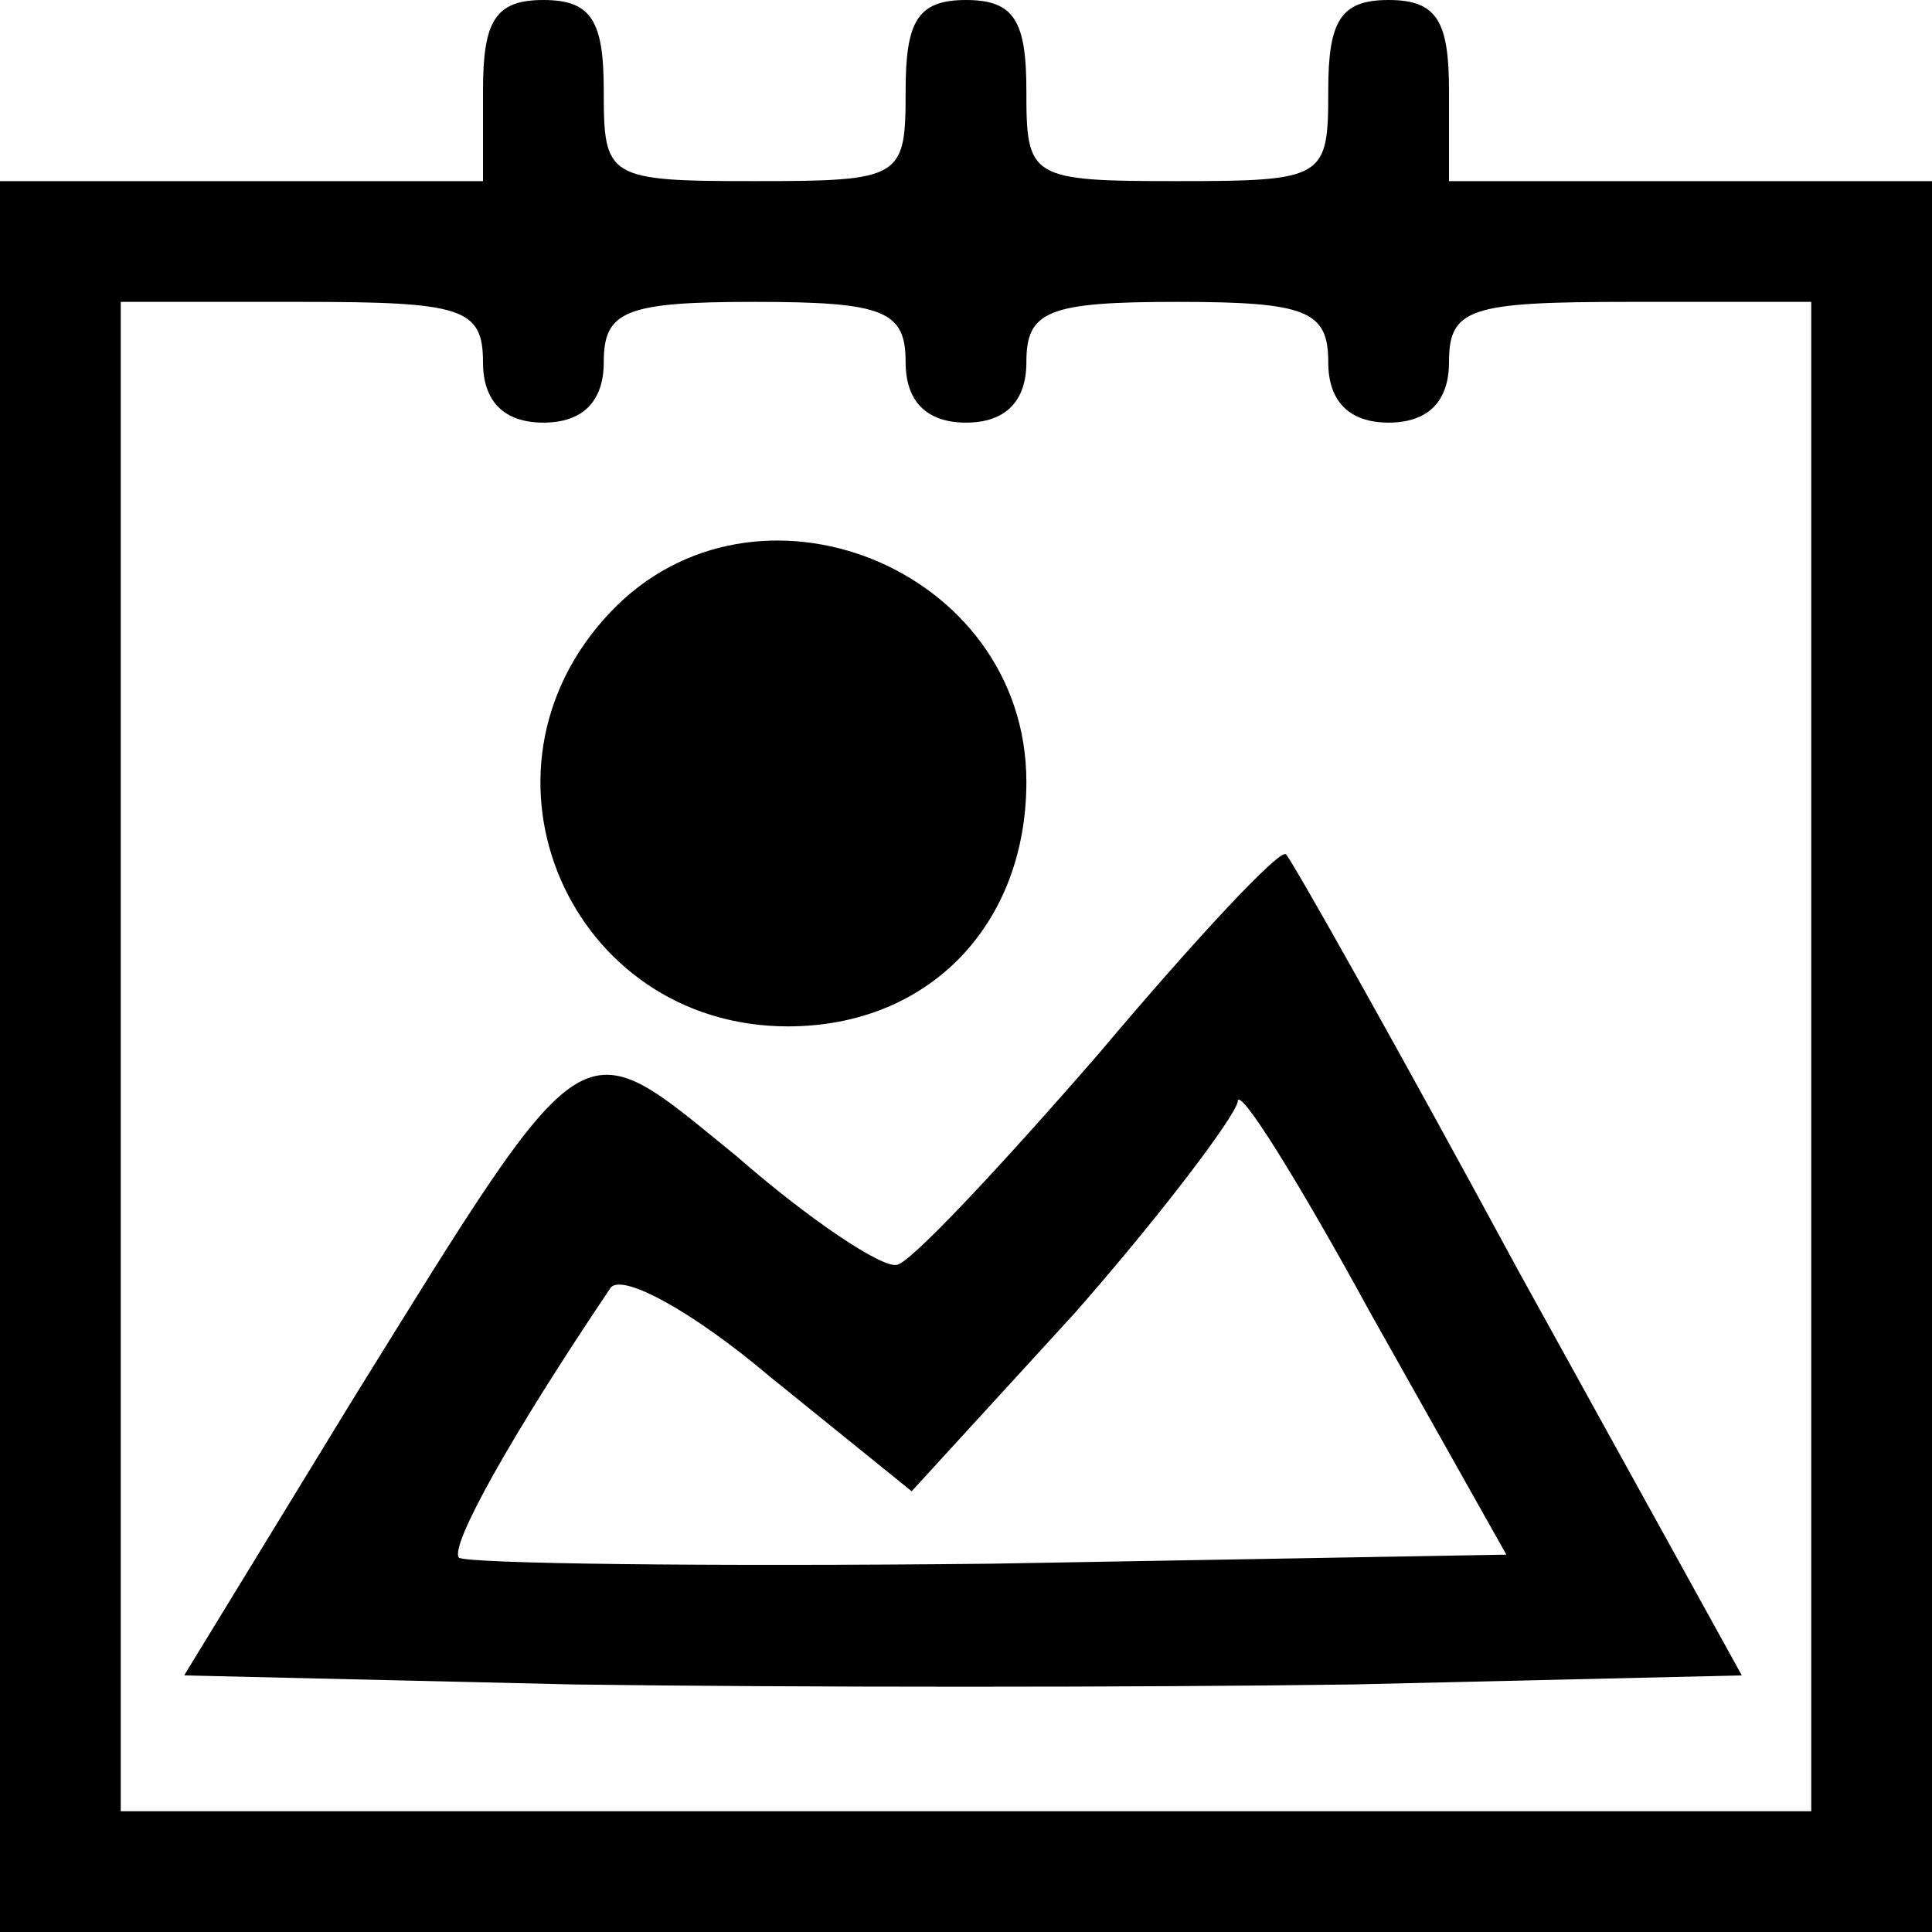 <?xml version="1.0" standalone="no"?>
<!DOCTYPE svg PUBLIC "-//W3C//DTD SVG 20010904//EN"
        "http://www.w3.org/TR/2001/REC-SVG-20010904/DTD/svg10.dtd">
<svg version="1.0" xmlns="http://www.w3.org/2000/svg"
     width="64pt" height="64pt" viewBox="0 0 64 64"
     preserveAspectRatio="xMidYMid meet">
    <g transform="translate(0,64) scale(0.1,-0.1)"
       fill="#000000" stroke="none">
        <path d="M160 610 l0 -30 -80 0 -80 0 0 -290 0 -290 320 0 320 0 0 290 0 290
-80 0 -80 0 0 30 c0 23 -4 30 -20 30 -16 0 -20 -7 -20 -30 0 -29 -1 -30 -50
-30 -49 0 -50 1 -50 30 0 23 -4 30 -20 30 -16 0 -20 -7 -20 -30 0 -29 -1 -30
-50 -30 -49 0 -50 1 -50 30 0 23 -4 30 -20 30 -16 0 -20 -7 -20 -30z m0 -90
c0 -13 7 -20 20 -20 13 0 20 7 20 20 0 17 7 20 50 20 43 0 50 -3 50 -20 0 -13
7 -20 20 -20 13 0 20 7 20 20 0 17 7 20 50 20 43 0 50 -3 50 -20 0 -13 7 -20
20 -20 13 0 20 7 20 20 0 18 7 20 60 20 l60 0 0 -250 0 -250 -280 0 -280 0 0
250 0 250 60 0 c53 0 60 -2 60 -20z"/>
        <path d="M202 437 c-50 -53 -13 -137 59 -137 47 0 79 34 79 81 0 71 -90 107
-138 56z"/>
        <path d="M364 291 c-33 -38 -63 -70 -67 -70 -5 -1 -29 15 -53 36 -53 43 -48
47 -128 -82 l-55 -90 129 -3 c72 -1 188 -1 258 0 l129 3 -74 134 c-40 74 -75
136 -77 138 -2 2 -30 -28 -62 -66z m-36 -169 c-94 -1 -173 0 -176 2 -3 4 17
40 50 89 3 6 27 -7 53 -29 l47 -38 54 59 c29 33 53 65 54 70 0 6 20 -26 44
-70 l45 -80 -171 -3z"/>
    </g>
</svg>
